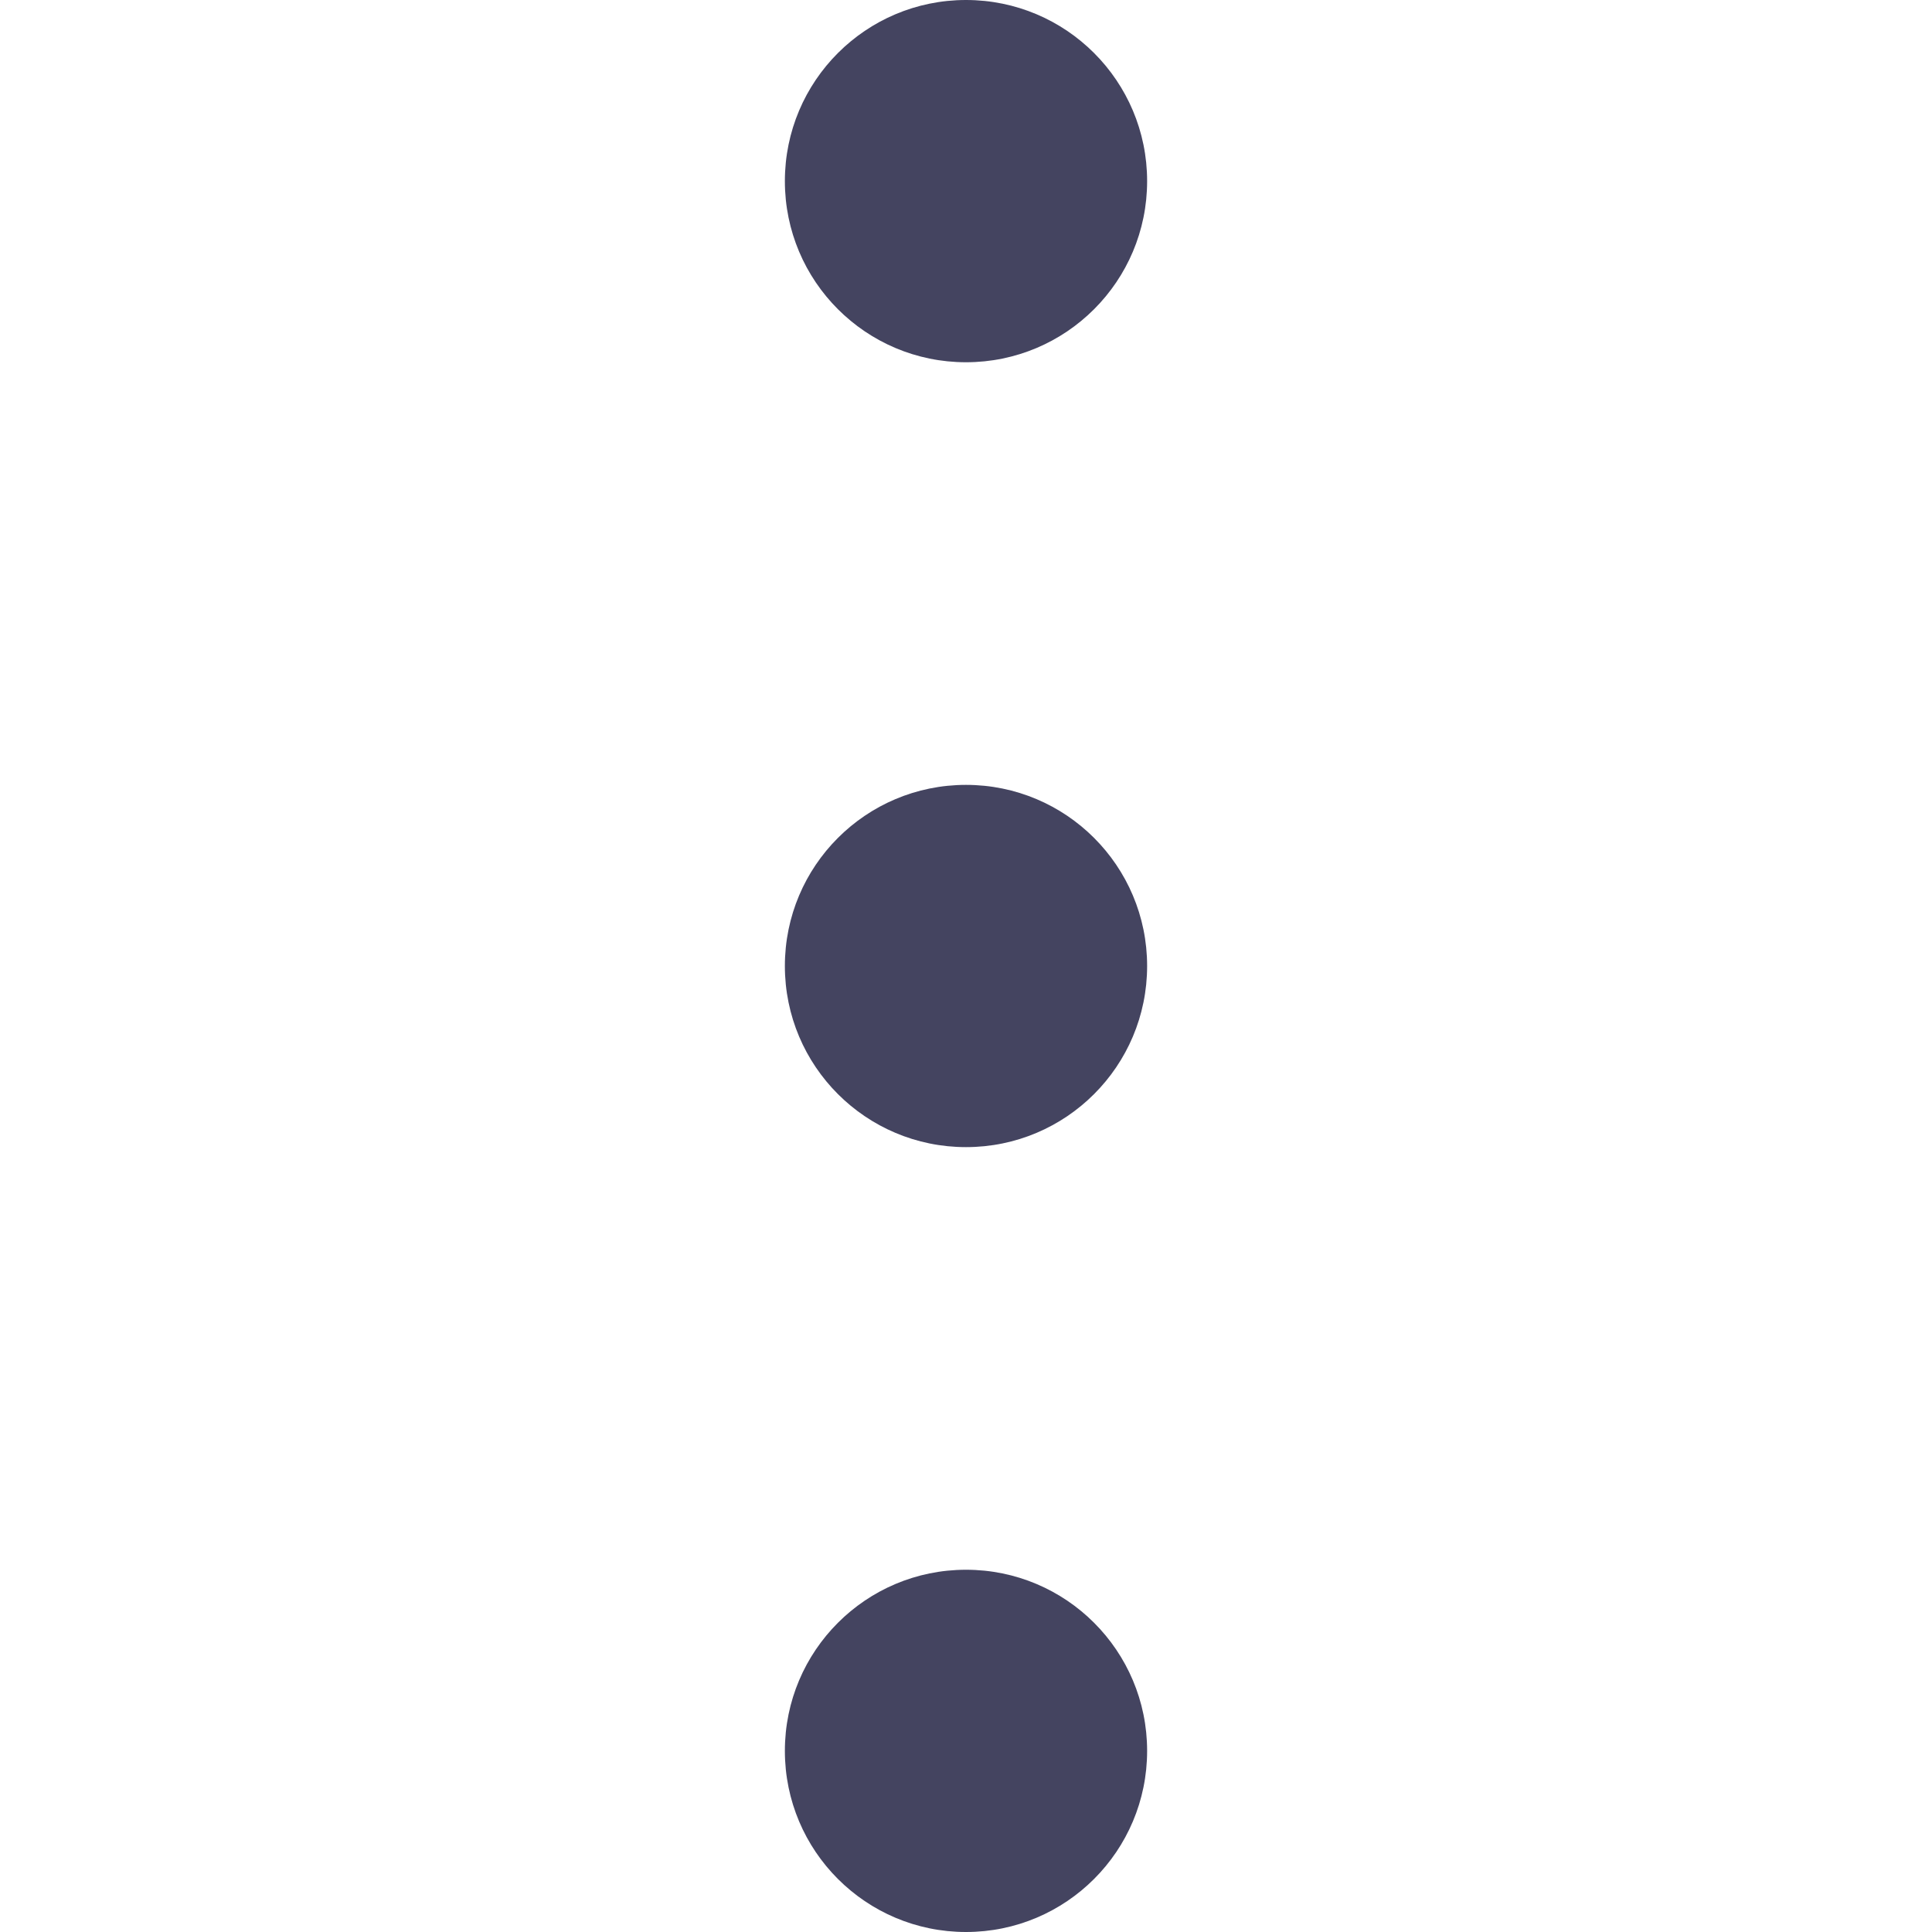 <svg width="24" height="24" viewBox="0 0 24 24" fill="none" xmlns="http://www.w3.org/2000/svg">
<path fillRule="evenodd" clipRule="evenodd" d="M9.75 2.25C9.75 3.493 10.757 4.5 12 4.5C13.243 4.5 14.25 3.493 14.25 2.25C14.25 1.007 13.243 -4.40331e-08 12 -9.83506e-08C10.757 -1.52668e-07 9.75 1.007 9.75 2.25ZM9.75 12C9.75 13.243 10.757 14.25 12 14.25C13.243 14.25 14.25 13.243 14.25 12C14.25 10.757 13.243 9.75 12 9.75C10.757 9.75 9.75 10.757 9.75 12ZM12 24C10.757 24 9.75 22.993 9.75 21.75C9.75 20.507 10.757 19.5 12 19.5C13.243 19.5 14.25 20.507 14.25 21.75C14.25 22.993 13.243 24 12 24Z" fill="#444460"/>
</svg>
